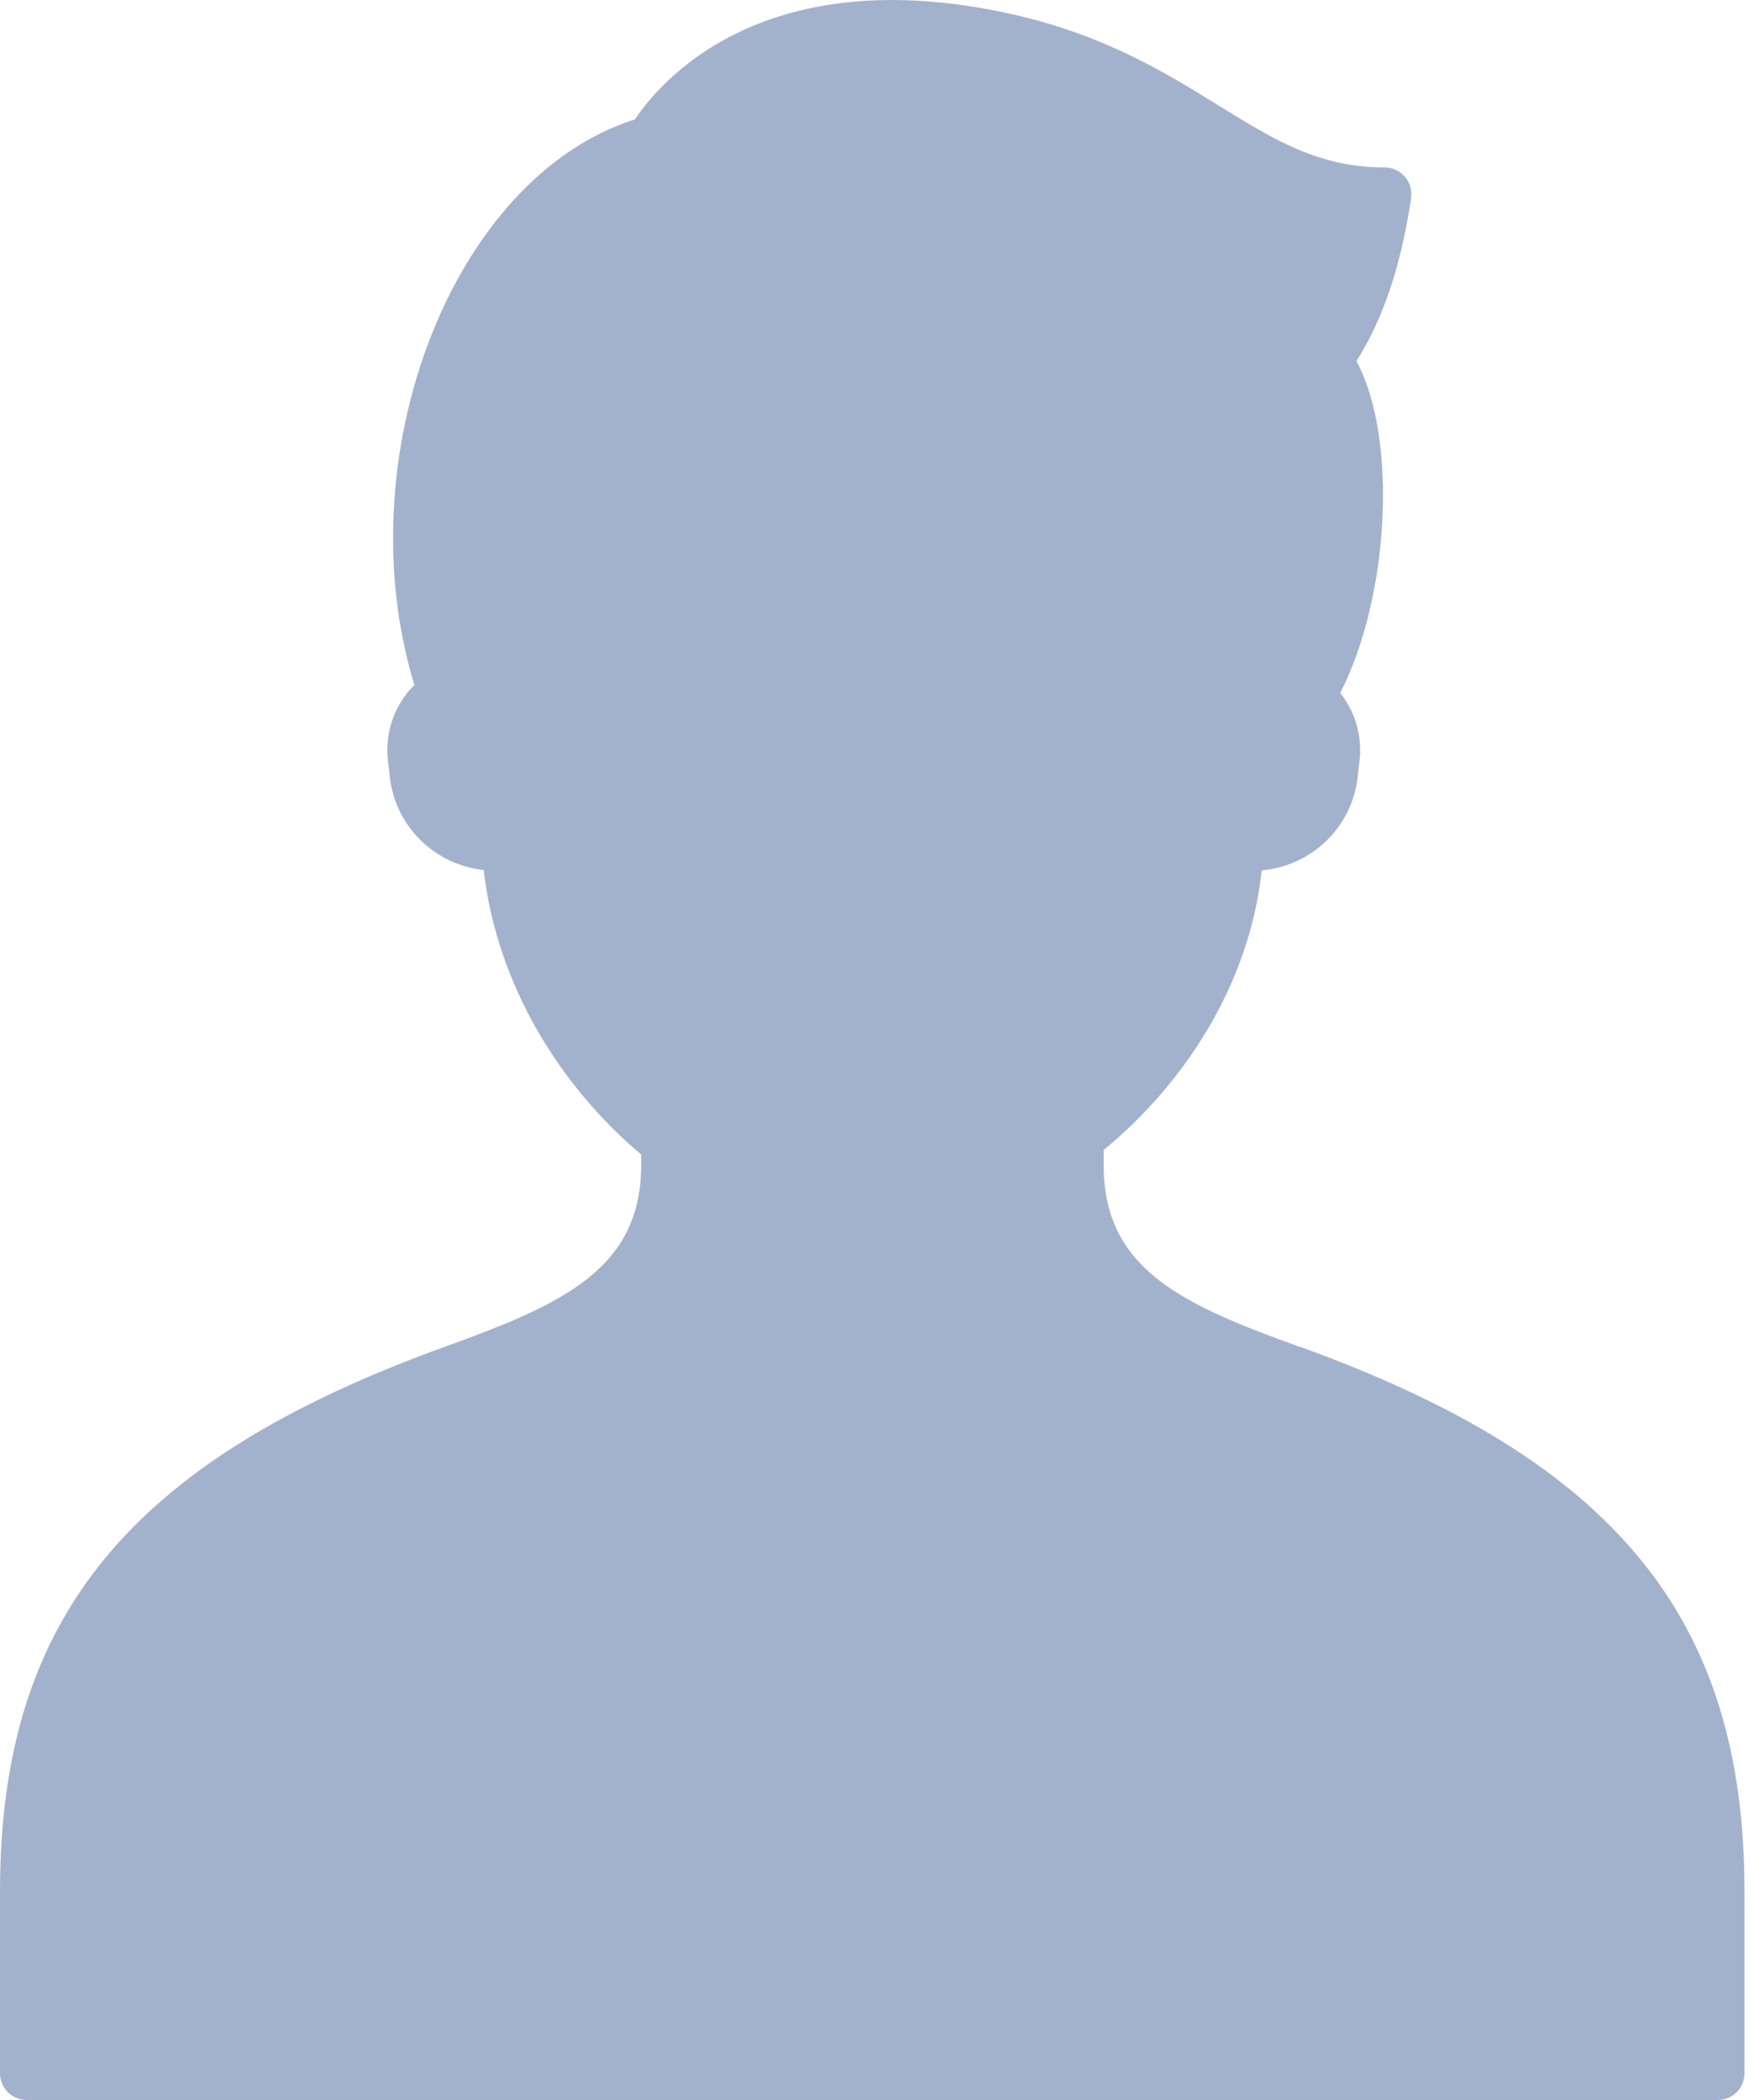 <svg width="71" height="85" viewBox="0 0 71 85" fill="none" xmlns="http://www.w3.org/2000/svg">
<path d="M52.565 54.499C47.795 52.784 44.675 51.343 44.675 47.156V46.551C48.018 43.791 50.583 39.778 51.073 35.231C53.091 35.051 54.726 33.495 54.957 31.448L55.036 30.764C55.144 29.791 54.856 28.811 54.251 28.047C56.232 24.192 56.6 17.758 54.907 14.616C55.987 12.915 56.722 10.732 57.119 8.016C57.162 7.706 57.075 7.389 56.866 7.151C56.665 6.913 56.362 6.776 56.052 6.776C53.386 6.776 51.599 5.674 49.337 4.276C47.052 2.864 44.466 1.264 40.38 0.45C30.739 -1.481 26.697 3.339 25.702 4.831C18.288 7.18 13.964 18.536 16.775 27.73C16.724 27.781 16.674 27.831 16.623 27.881C15.917 28.667 15.586 29.719 15.701 30.764L15.78 31.448C16.004 33.466 17.603 35.001 19.578 35.217C20.118 39.879 22.676 43.971 25.954 46.731V47.149C25.954 51.336 22.827 52.77 18.064 54.492C5.231 59.118 0 65.502 0 76.548V83.919C0 84.517 0.483 85 1.081 85H69.534C70.132 85 70.615 84.517 70.615 83.919V76.548C70.615 65.502 65.383 59.11 52.565 54.492V54.499Z" fill="#A3B2CC"/>
</svg>
